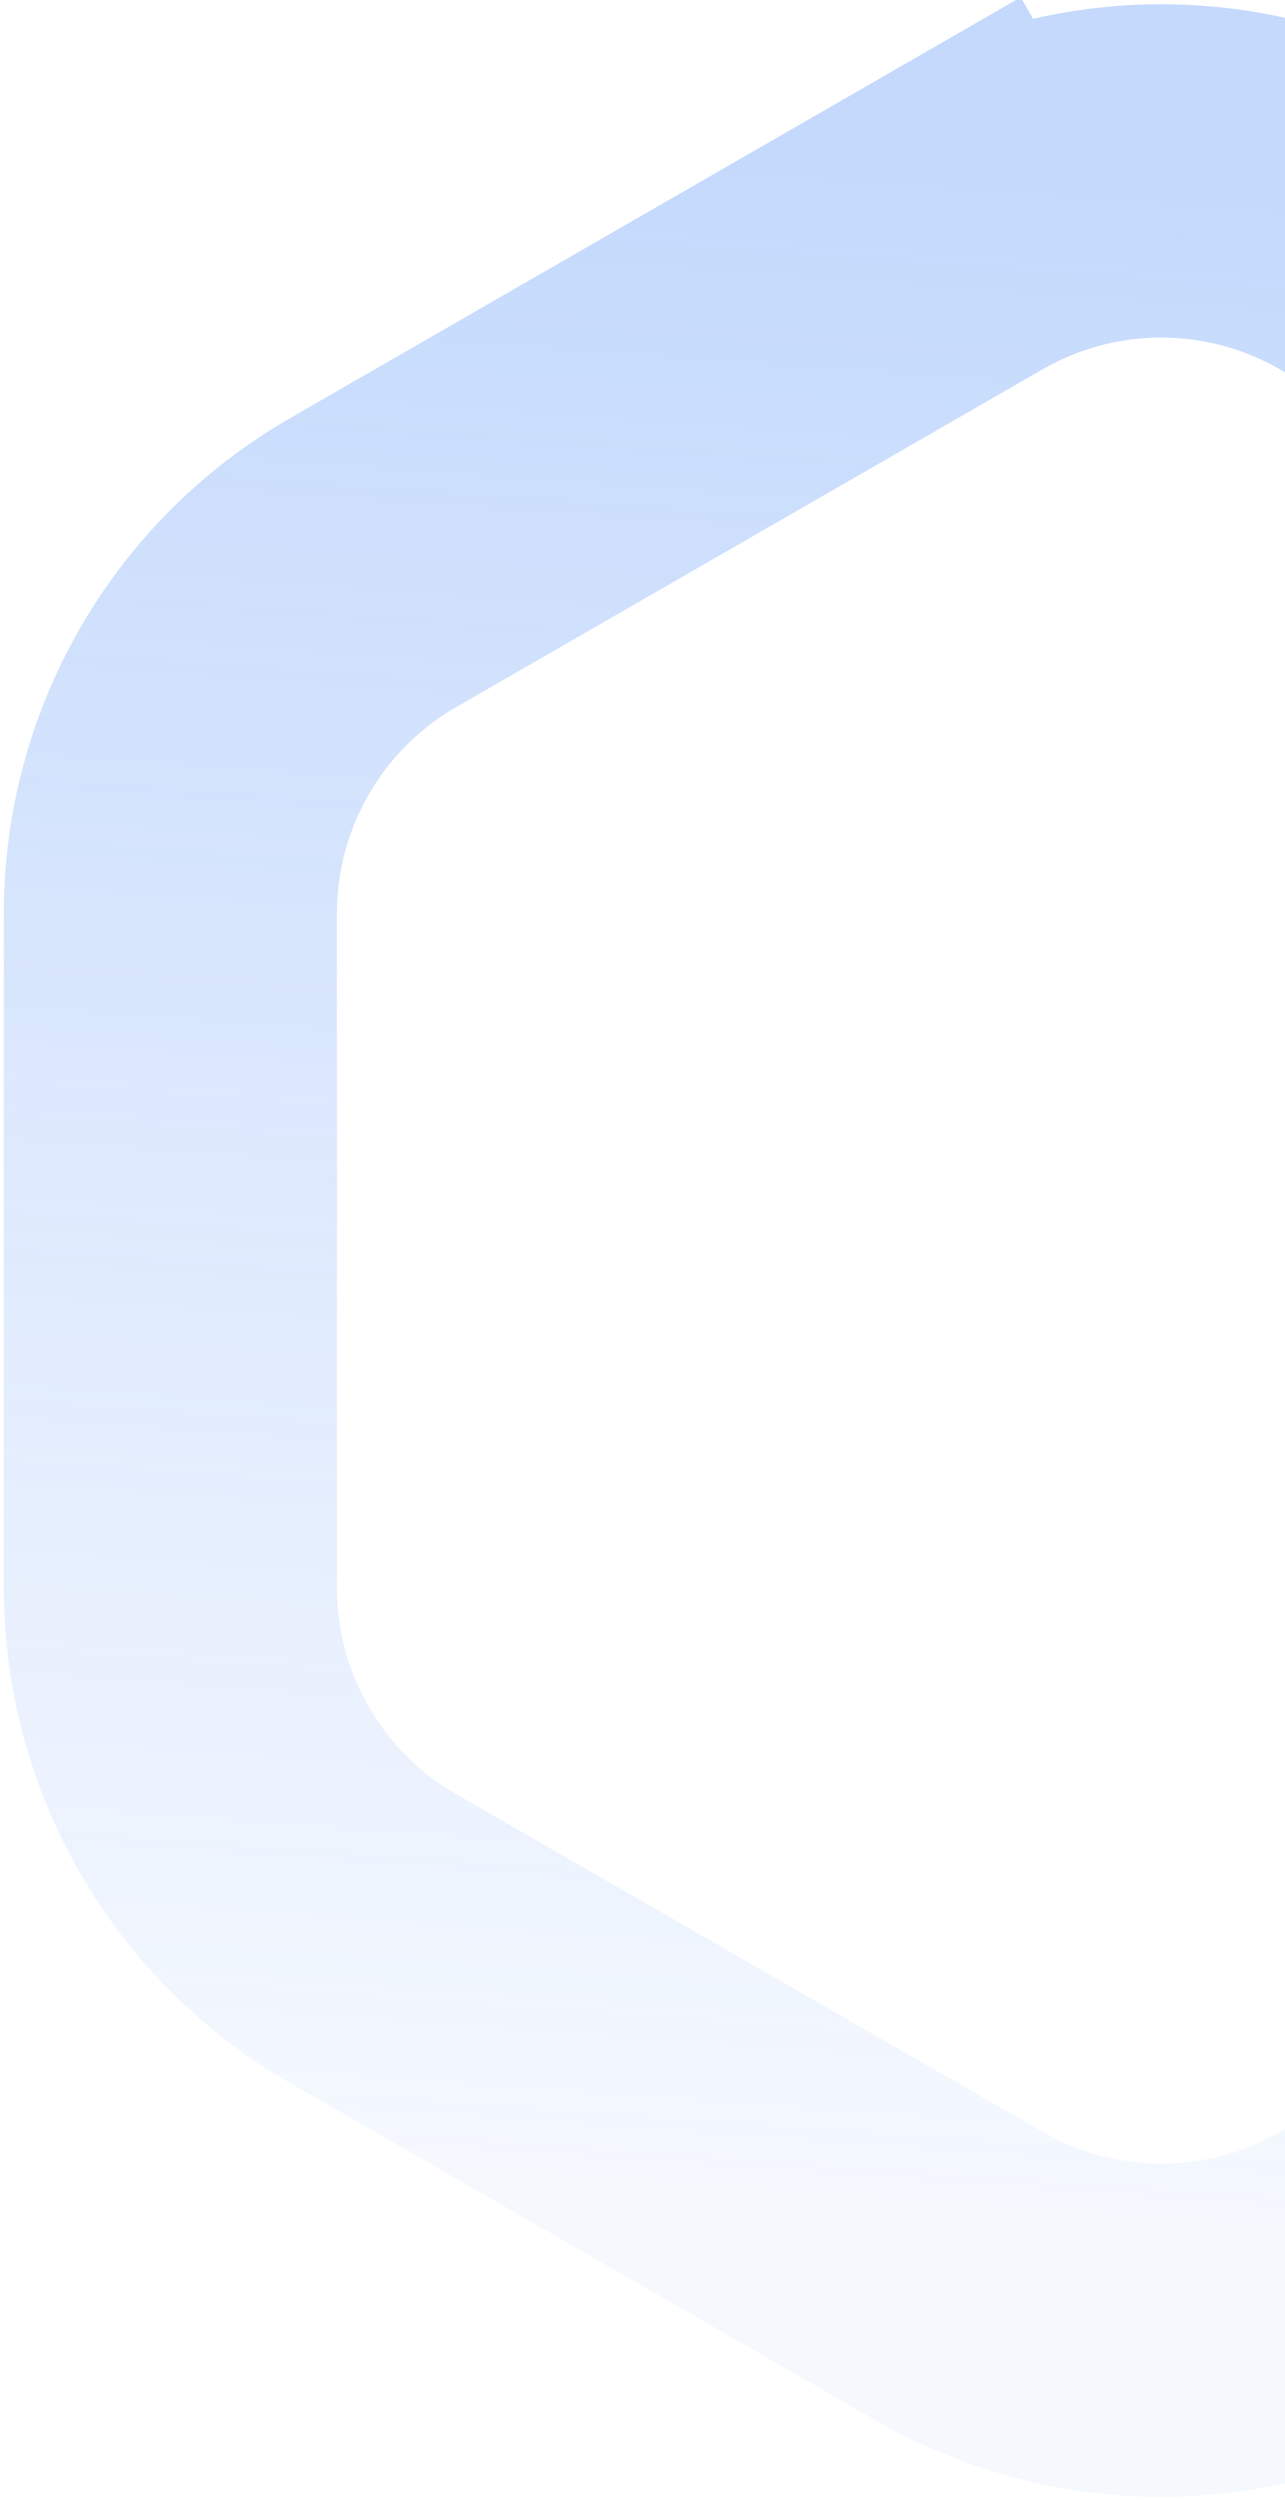 <svg width="270" height="525" viewBox="0 0 270 525" fill="none" xmlns="http://www.w3.org/2000/svg">
<path d="M201.593 47.229L219.055 77.561L201.593 47.229L78.388 118.154C52.036 133.324 35.795 161.414 35.795 191.82V333.42C35.795 363.825 52.036 391.915 78.388 407.085L201.593 478.011C227.845 493.123 260.155 493.123 286.407 478.011L409.612 407.085C435.964 391.915 452.205 363.825 452.205 333.42V191.82C452.205 161.414 435.964 133.324 409.612 118.154L286.407 47.229C260.155 32.116 227.845 32.116 201.593 47.229Z" stroke="url(#paint0_linear_398_26114)" stroke-width="70"/>
<defs>
<linearGradient id="paint0_linear_398_26114" x1="232.525" y1="466.307" x2="262.91" y2="44.331" gradientUnits="userSpaceOnUse">
<stop stop-color="#3B82F6" stop-opacity="0.05"/>
<stop offset="1" stop-color="#3B82F6" stop-opacity="0.3"/>
</linearGradient>
</defs>
</svg>
